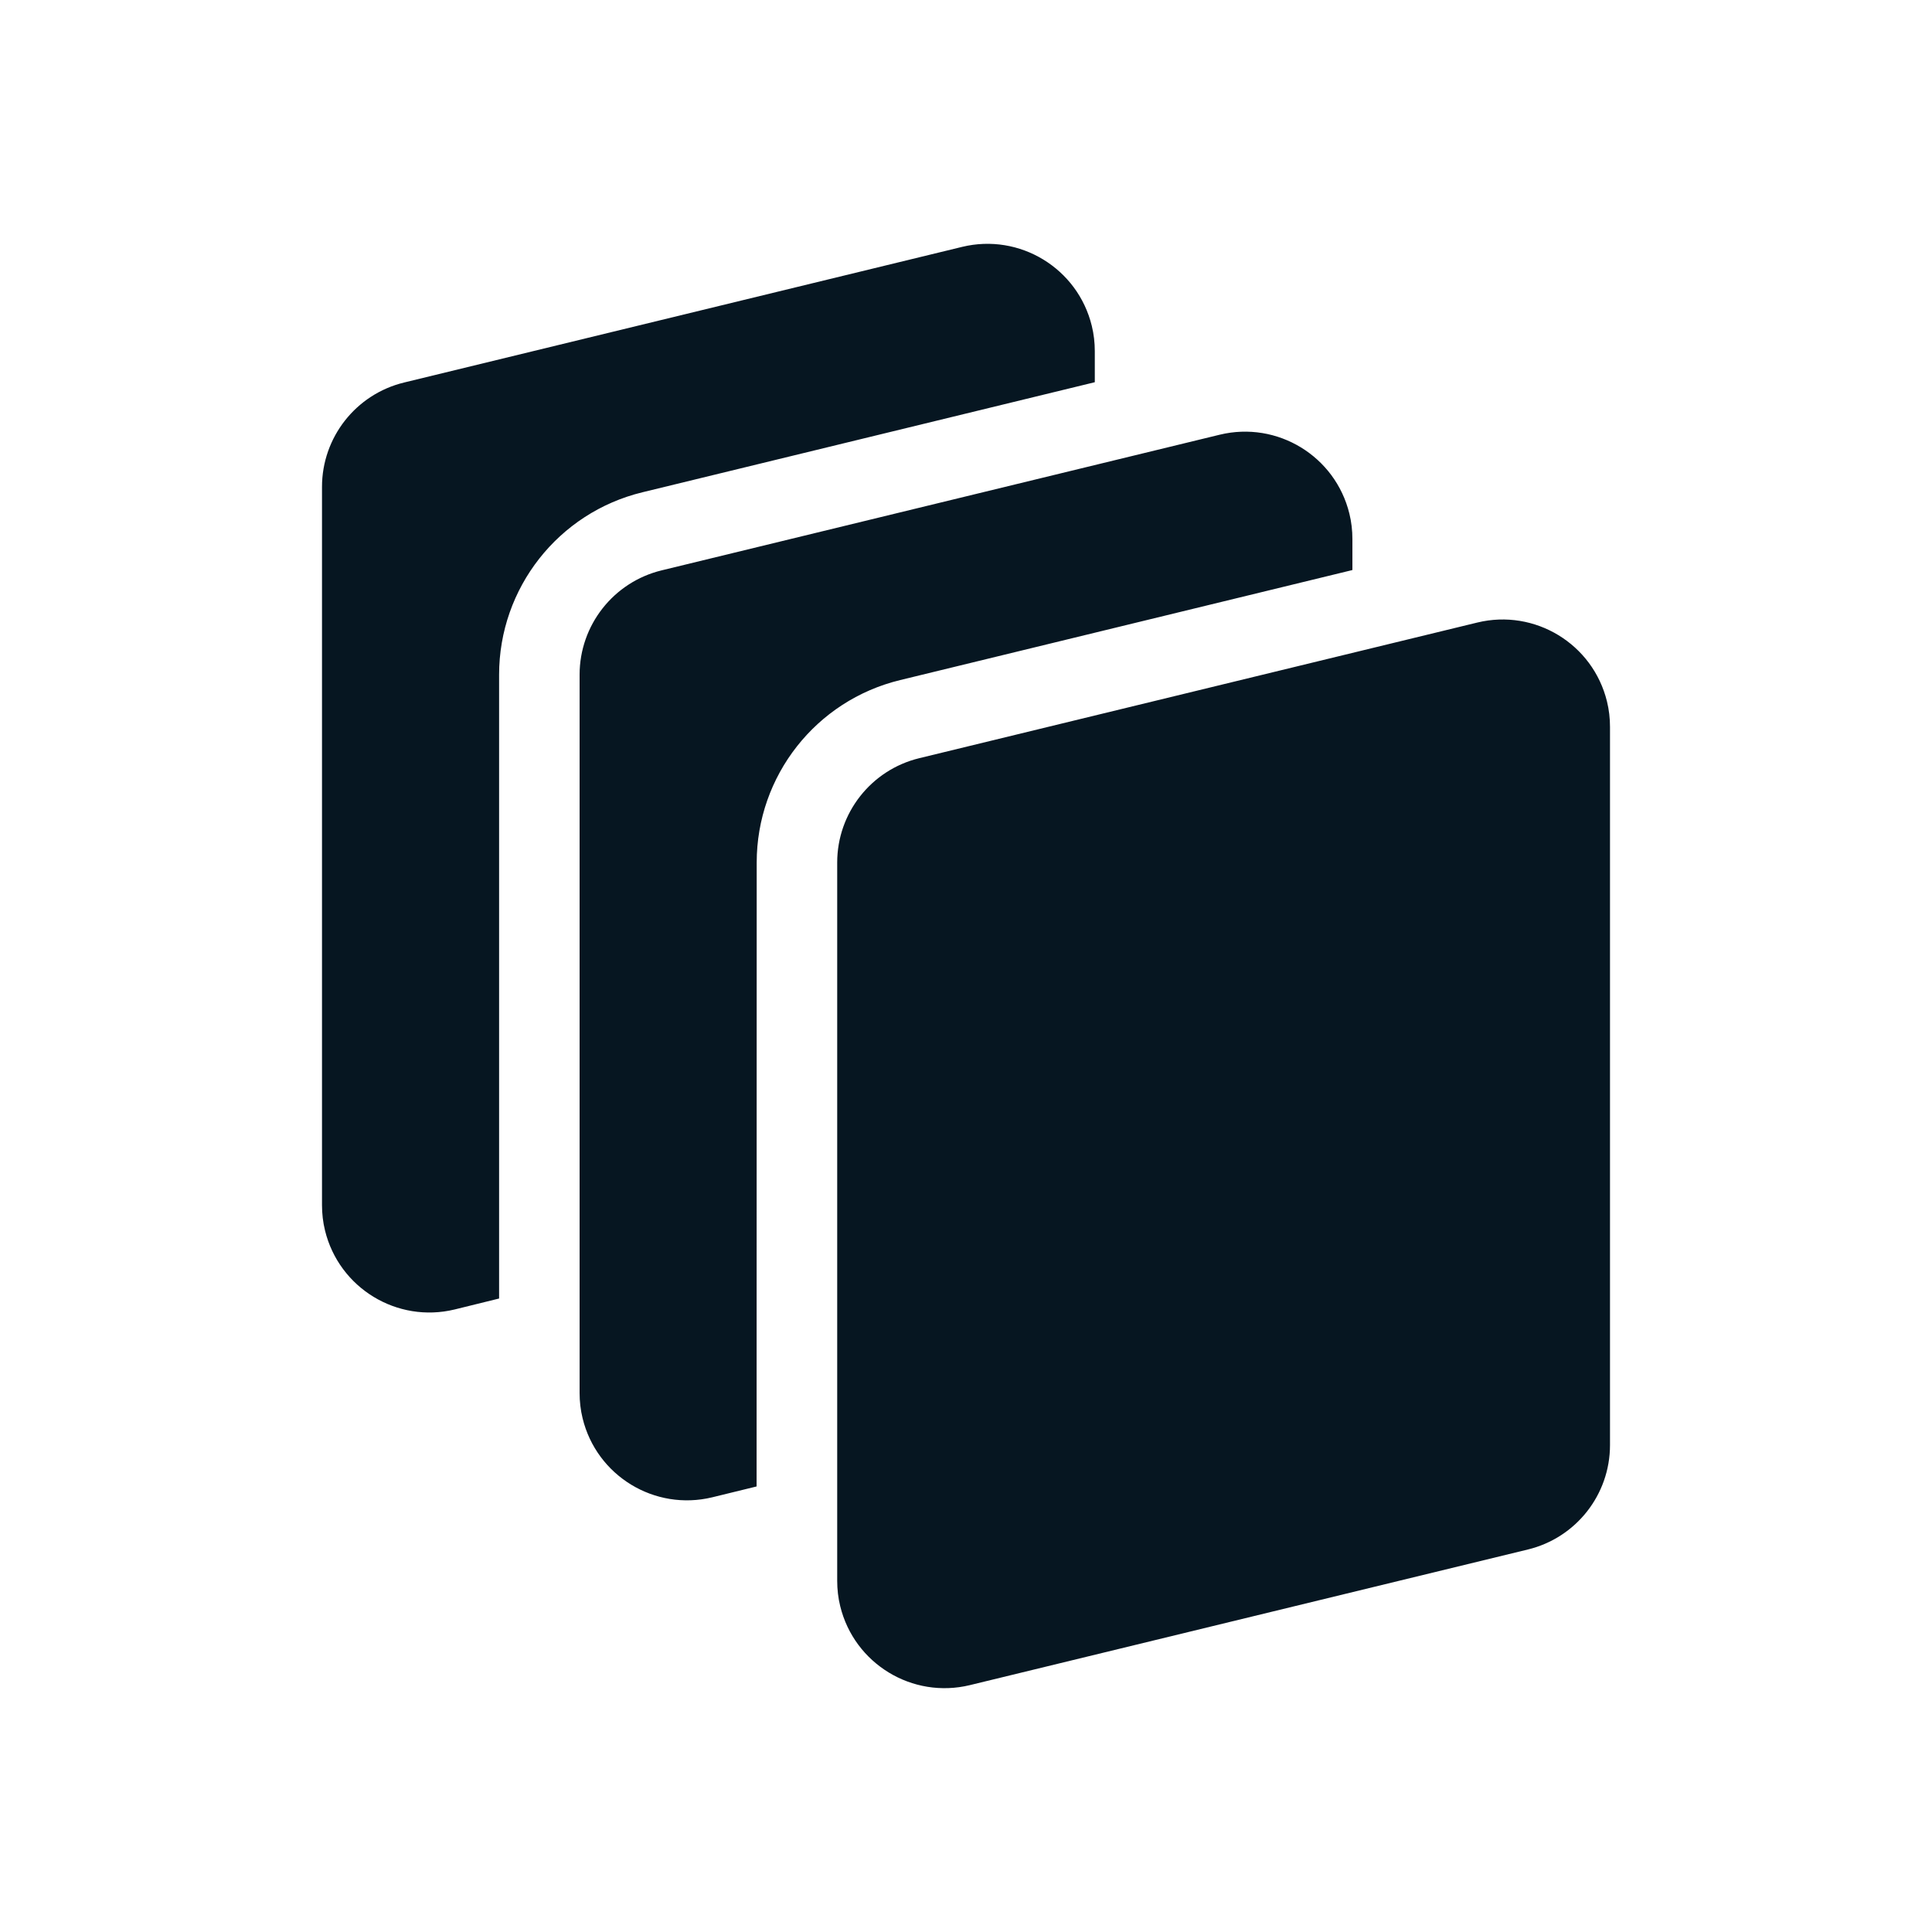 <svg xmlns="http://www.w3.org/2000/svg" xmlns:xlink="http://www.w3.org/1999/xlink" width="18" height="18" version="1.1" viewBox="0 0 18 18"><title>Icon / Documents 00</title><g id="Icon-/-Documents-00" fill="none" fill-rule="evenodd" stroke="none" stroke-width="1"><path id="Combined-Shape" fill="#061621" fill-rule="nonzero" d="M14.972,6.536 C14.991,6.613 15,6.693 15,6.772 L15,13.464 C15,13.925 14.684,14.327 14.236,14.436 L9.036,15.7 C8.5,15.83 7.959,15.501 7.828,14.964 C7.809,14.887 7.8,14.807 7.8,14.728 L7.8,8.036 C7.8,7.575 8.116,7.173 8.564,7.064 L13.764,5.8 C14.3,5.67 14.841,5.999 14.972,6.536 Z M12.572,4.786 C12.591,4.863 12.6,4.943 12.6,5.022 L12.6,5.311 L8.387,6.336 C7.602,6.526 7.05,7.229 7.05,8.036 L7.049,13.849 L6.636,13.95 C6.1,14.08 5.559,13.751 5.428,13.214 C5.409,13.137 5.4,13.057 5.4,12.978 L5.4,6.286 C5.4,5.825 5.716,5.423 6.164,5.314 L11.364,4.05 C11.9,3.92 12.441,4.249 12.572,4.786 Z M10.172,3.036 C10.191,3.113 10.2,3.193 10.2,3.272 L10.2,3.561 L5.987,4.586 C5.202,4.776 4.65,5.479 4.65,6.286 L4.65,12.098 L4.236,12.2 C3.7,12.33 3.159,12.001 3.028,11.464 C3.009,11.387 3,11.307 3,11.228 L3,4.536 C3,4.075 3.316,3.673 3.764,3.564 L8.964,2.3 C9.5,2.17 10.041,2.499 10.172,3.036 Z"/></g></svg>